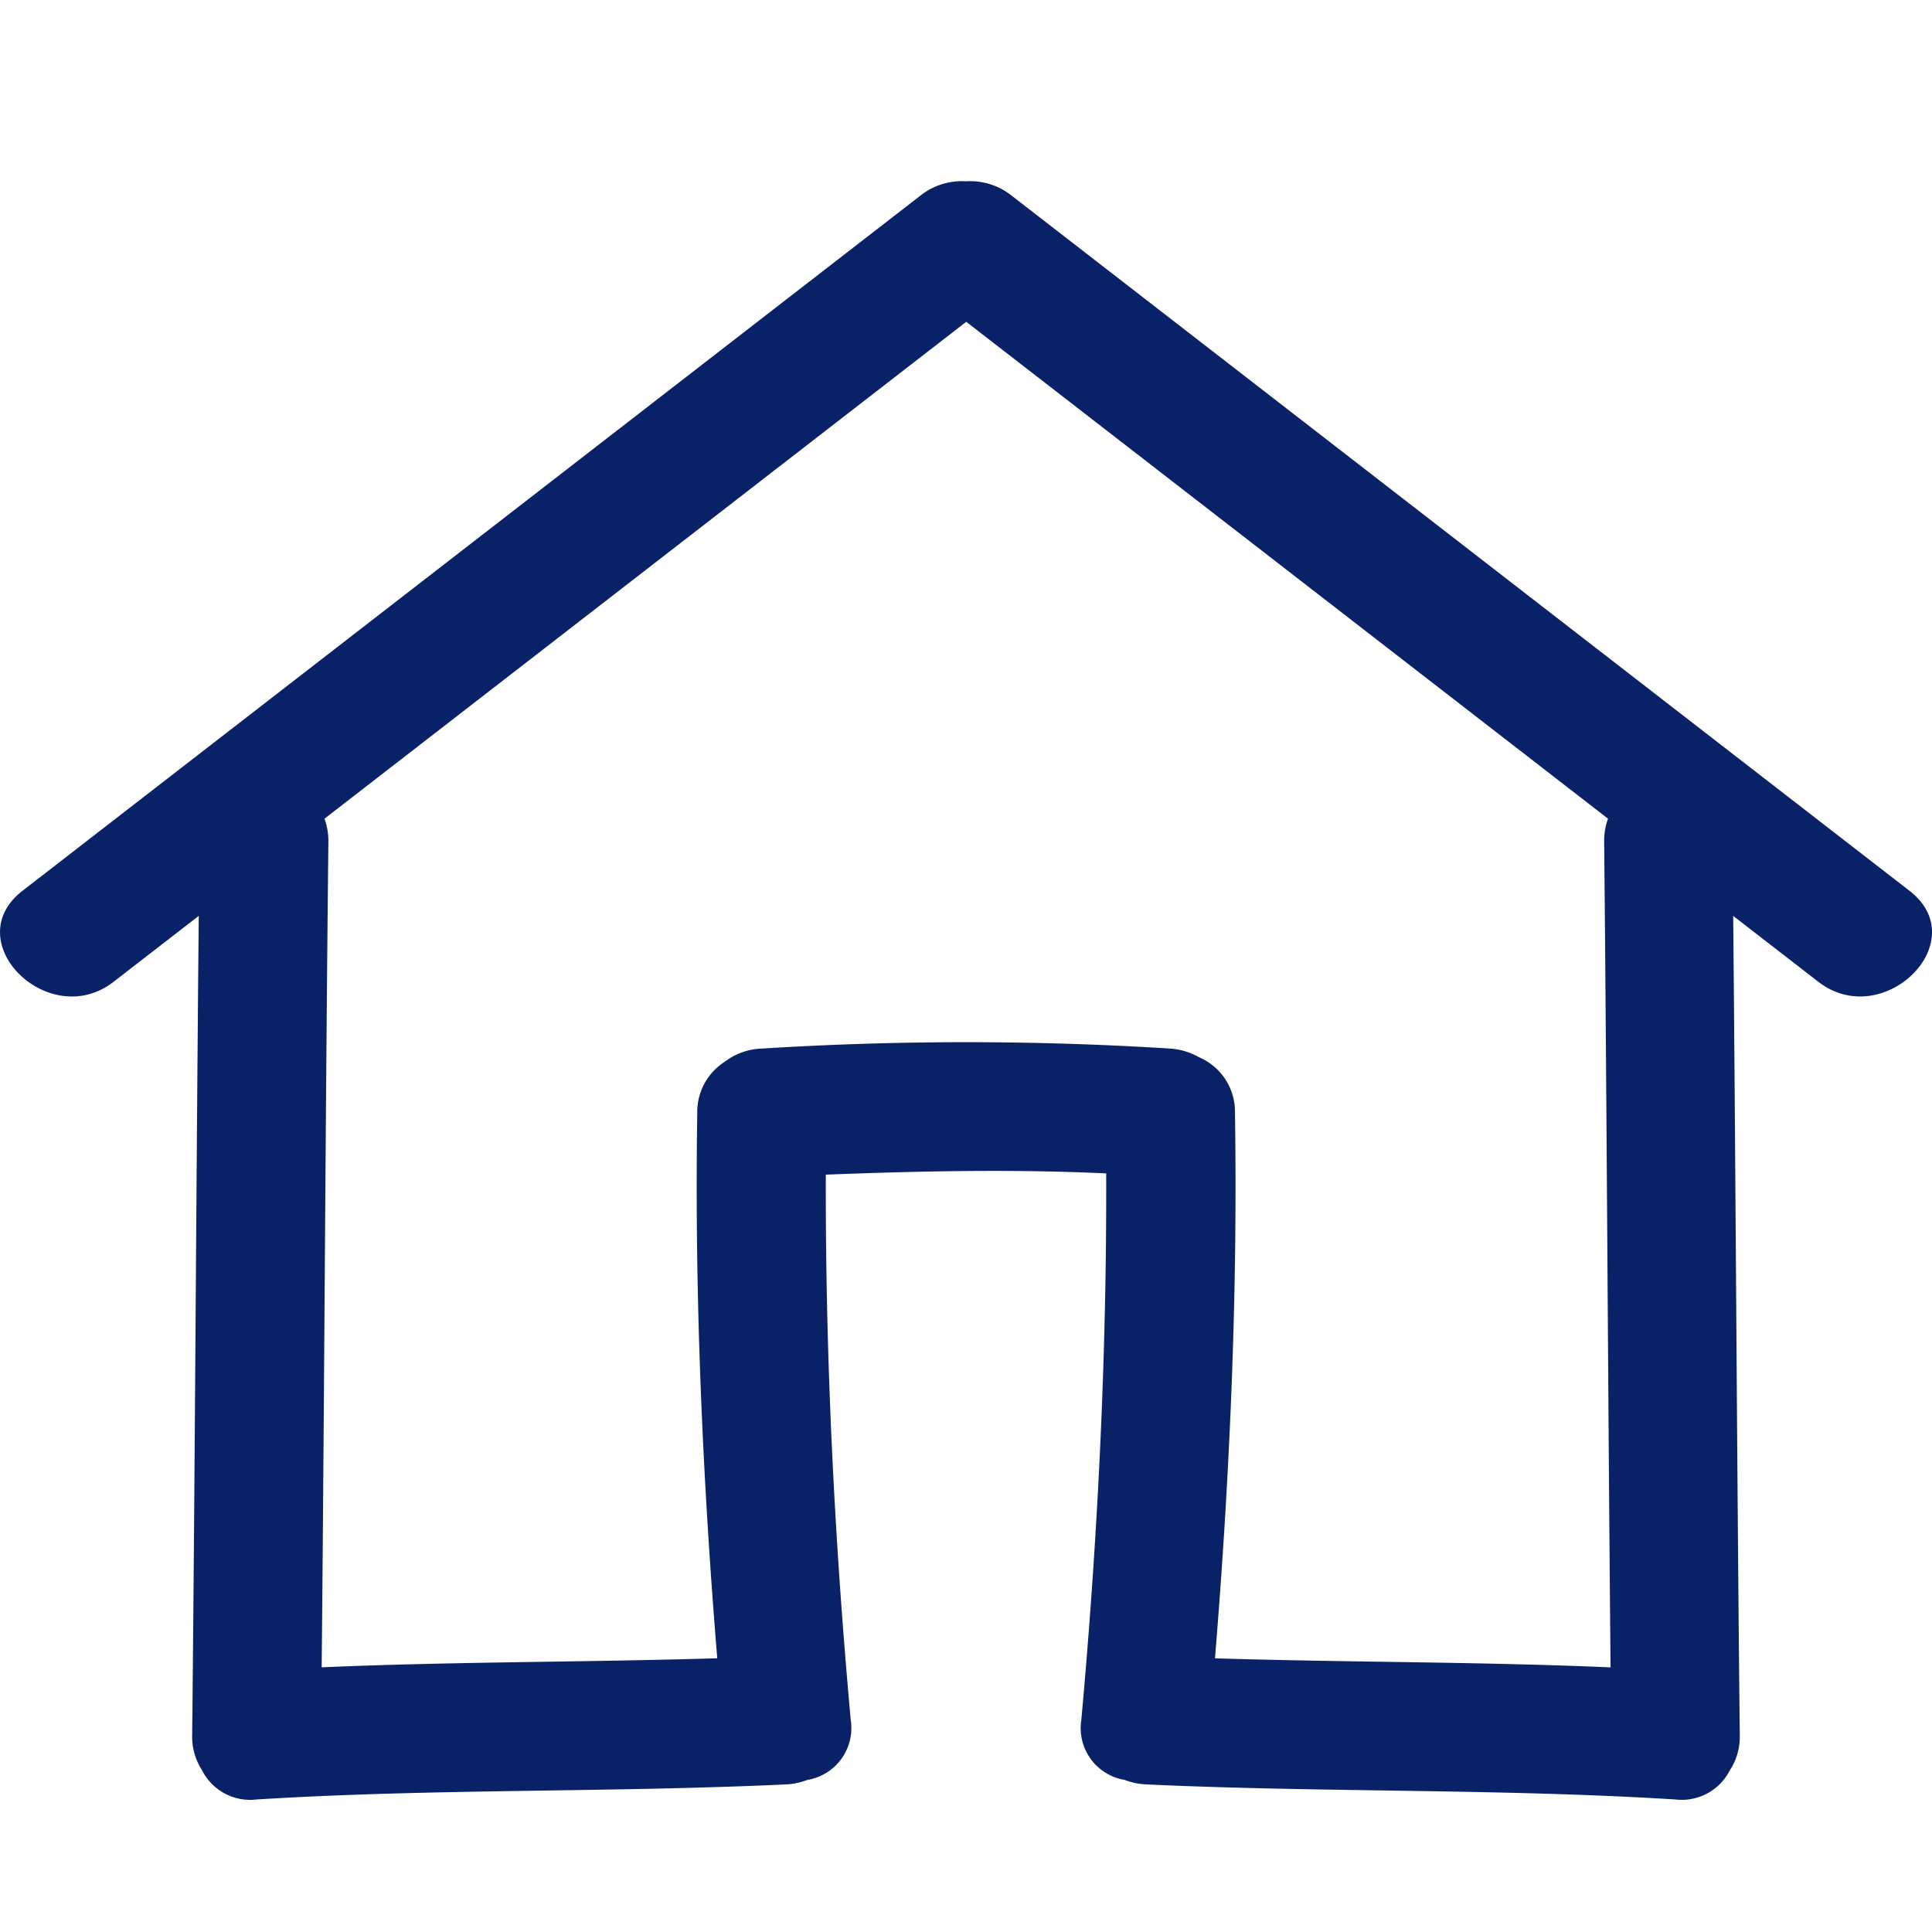 <svg id="Icon_-_Home" data-name="Icon - Home" xmlns="http://www.w3.org/2000/svg" width="32" height="32" viewBox="0 0 32 32">
  <rect id="Square" width="32" height="32" fill="none"/>
  <path id="Icon_-_Home-2" data-name="Icon - Home" d="M2109.765-2473.588l-14.873-11.515a1.1,1.1,0,0,0-.753-.236,1.107,1.107,0,0,0-.755.236l-14.873,11.515c-1.084.839.436,2.339,1.508,1.508l1.411-1.092c-.043,4.523-.062,9.046-.109,13.569a1.013,1.013,0,0,0,.161.577.892.892,0,0,0,.906.489c2.922-.182,5.851-.113,8.775-.25a1.11,1.11,0,0,0,.343-.073.871.871,0,0,0,.723-.993c-.273-3-.421-6.02-.413-9.033,1.542-.06,3.1-.093,4.644-.021.01,3.02-.139,6.049-.412,9.054a.87.87,0,0,0,.719.992,1.118,1.118,0,0,0,.347.074c2.924.136,5.853.068,8.775.25a.893.893,0,0,0,.9-.482,1.011,1.011,0,0,0,.165-.584c-.048-4.523-.066-9.047-.109-13.569l1.411,1.092C2109.33-2471.25,2110.85-2472.749,2109.765-2473.588Zm-4.951,12.863c-2.183-.095-4.368-.082-6.552-.15.246-3,.378-6.023.331-9.032a.982.982,0,0,0-.6-.926,1.117,1.117,0,0,0-.465-.141,54.2,54.2,0,0,0-6.777,0,1.06,1.06,0,0,0-.557.181h0c-.026.018-.053.034-.077.054a.983.983,0,0,0-.43.831c-.047,3.009.085,6.031.331,9.032-2.184.067-4.369.055-6.552.15.044-4.559.062-9.119.111-13.678a1.1,1.1,0,0,0-.064-.378l10.629-8.23,10.63,8.23a1.067,1.067,0,0,0-.064.378C2104.752-2469.844,2104.771-2465.285,2104.814-2460.726Z" transform="translate(-2078.138 2488.342)" fill="#092167"/>
</svg>
